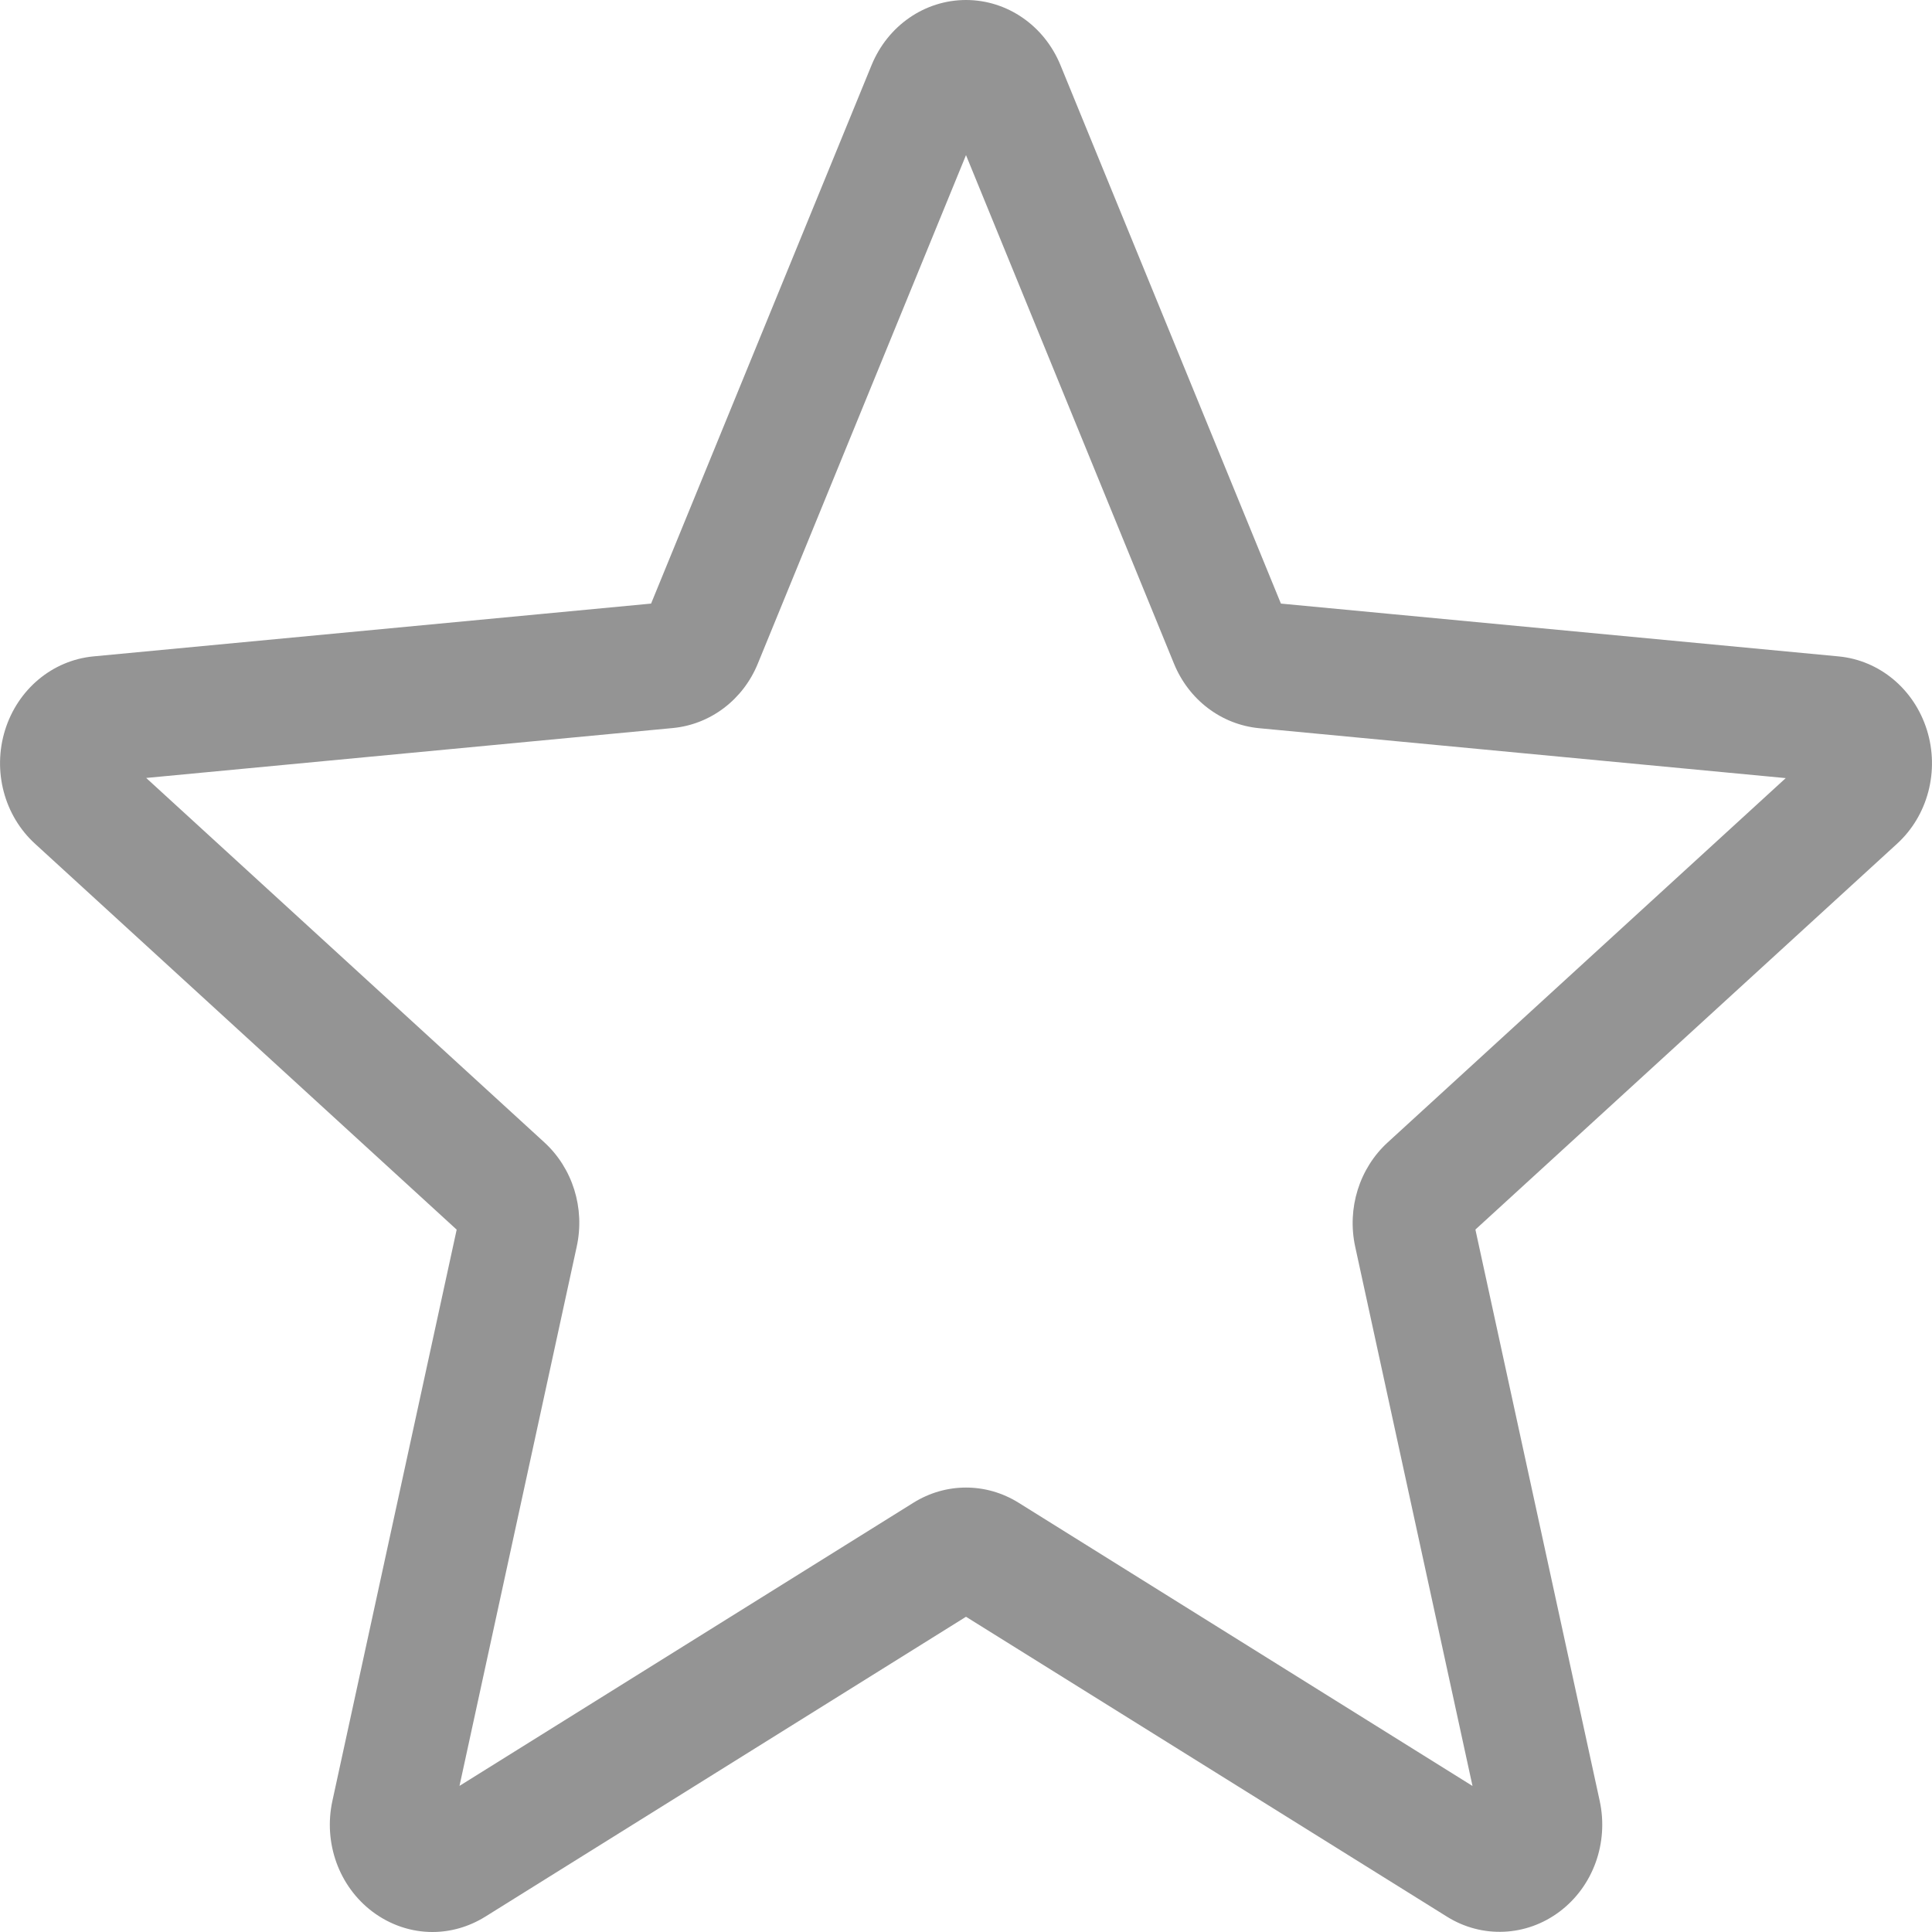 <svg width="24" height="24" viewBox="0 0 24 24" fill="none" xmlns="http://www.w3.org/2000/svg">
<path d="M5.372 24C5.109 24 4.848 23.914 4.625 23.746C4.21 23.432 4.016 22.893 4.129 22.372L5.673 15.275L0.437 10.483C0.052 10.133 -0.095 9.577 0.063 9.069C0.221 8.562 0.651 8.203 1.16 8.154L8.088 7.498L10.827 0.809C11.029 0.317 11.489 0 12 0C12.511 0 12.971 0.317 13.173 0.808L15.912 7.498L22.839 8.154C23.349 8.202 23.779 8.562 23.937 9.069C24.095 9.576 23.949 10.133 23.564 10.483L18.328 15.274L19.872 22.371C19.985 22.893 19.791 23.432 19.376 23.745C18.962 24.058 18.41 24.082 17.974 23.809L12 20.084L6.026 23.811C5.824 23.936 5.599 24 5.372 24ZM12 18.479C12.227 18.479 12.452 18.542 12.654 18.668L18.292 22.186L16.835 15.488C16.731 15.011 16.886 14.513 17.239 14.191L22.183 9.666L15.642 9.046C15.171 9.001 14.766 8.693 14.582 8.24L12 1.927L9.415 8.241C9.233 8.69 8.828 8.999 8.358 9.044L1.816 9.664L6.76 14.189C7.114 14.512 7.269 15.009 7.164 15.487L5.708 22.185L11.346 18.668C11.548 18.542 11.773 18.479 12 18.479ZM8.035 7.627C8.035 7.627 8.035 7.628 8.034 7.629L8.035 7.627ZM15.963 7.624L15.964 7.626C15.964 7.625 15.964 7.625 15.963 7.624Z" fill="#949494"/>
</svg>
